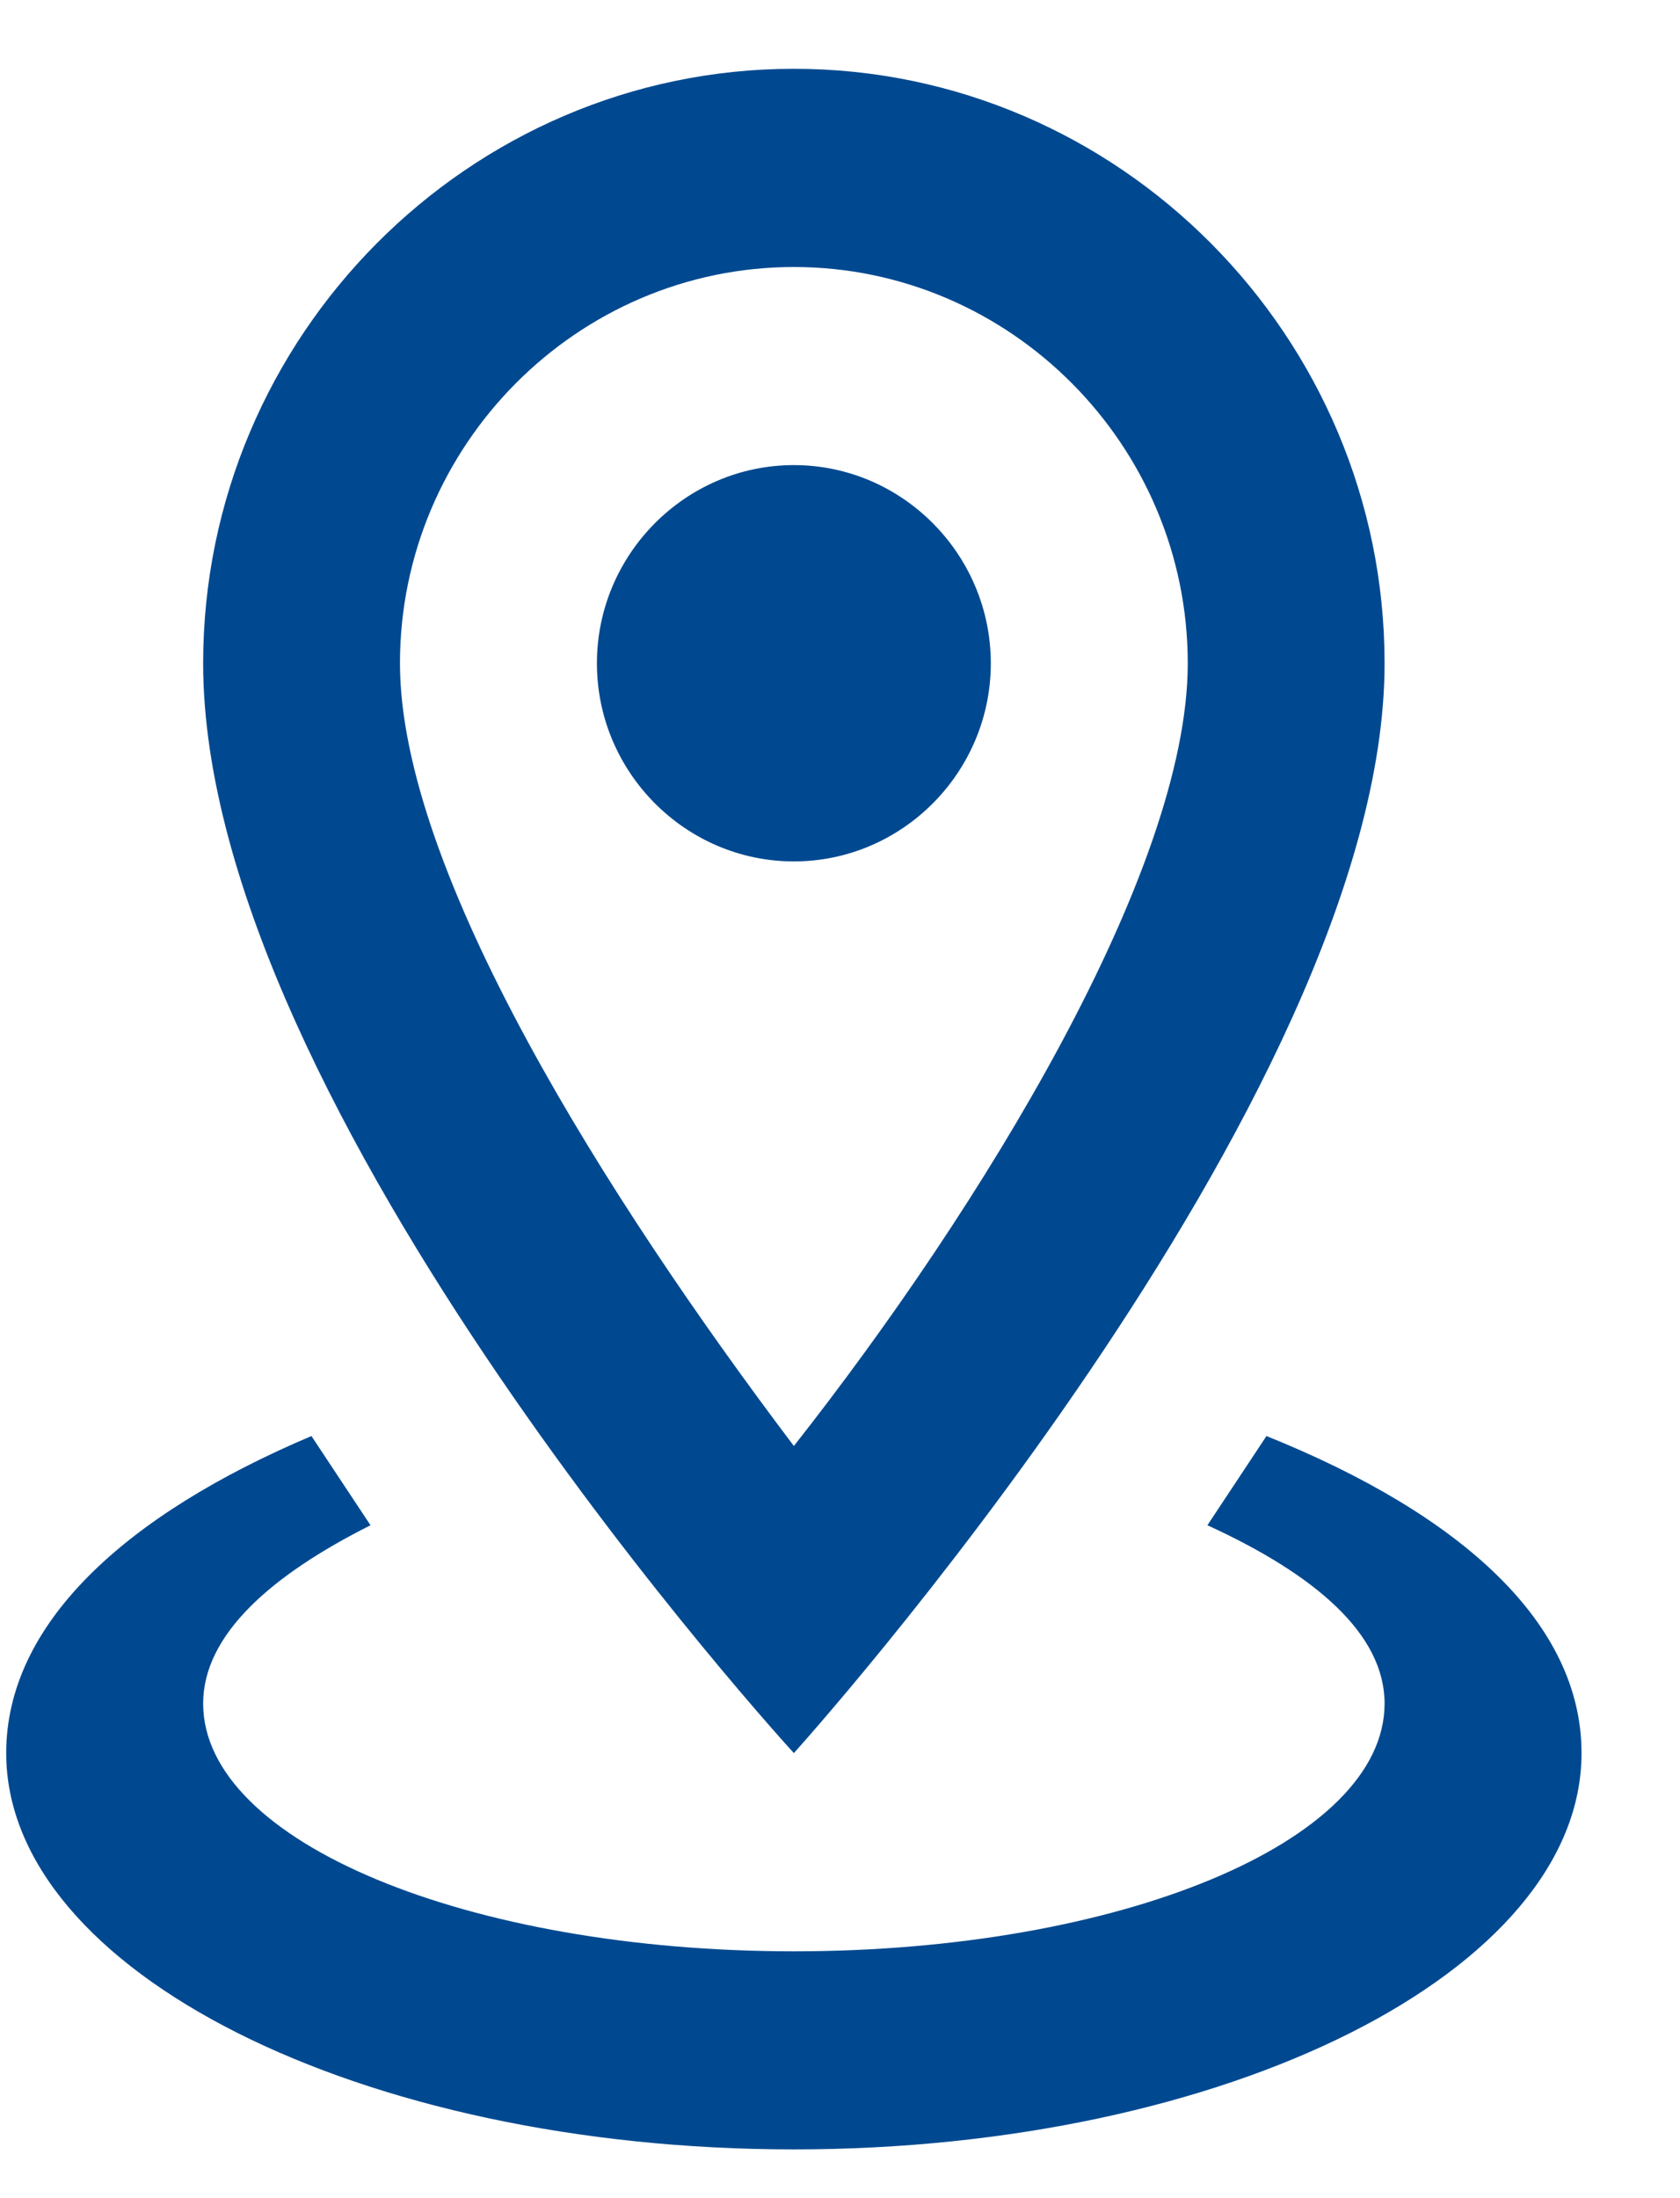 <svg width="13" height="17" viewBox="0 0 13 17" fill="none" xmlns="http://www.w3.org/2000/svg">
<path d="M6.143 2.065C7.819 2.065 9.191 3.444 9.191 5.13C9.191 6.739 7.591 9.344 6.143 11.183C4.695 9.267 3.095 6.739 3.095 5.13C3.095 3.444 4.467 2.065 6.143 2.065ZM6.143 0.532C3.629 0.532 1.572 2.601 1.572 5.13C1.572 8.578 6.143 13.558 6.143 13.558C6.143 13.558 10.714 8.501 10.714 5.13C10.714 2.601 8.657 0.532 6.143 0.532ZM6.143 3.597C5.305 3.597 4.619 4.287 4.619 5.13C4.619 5.973 5.305 6.662 6.143 6.662C6.981 6.662 7.667 5.973 7.667 5.13C7.667 4.287 6.981 3.597 6.143 3.597ZM12.238 13.558C12.238 15.244 9.495 16.623 6.143 16.623C2.791 16.623 0.048 15.244 0.048 13.558C0.048 12.562 0.962 11.719 2.41 11.106L2.867 11.796C2.105 12.179 1.572 12.639 1.572 13.175C1.572 14.248 3.629 15.091 6.143 15.091C8.657 15.091 10.714 14.248 10.714 13.175C10.714 12.639 10.181 12.179 9.343 11.796L9.8 11.106C11.324 11.719 12.238 12.562 12.238 13.558Z" fill="#004990"/>
</svg>
